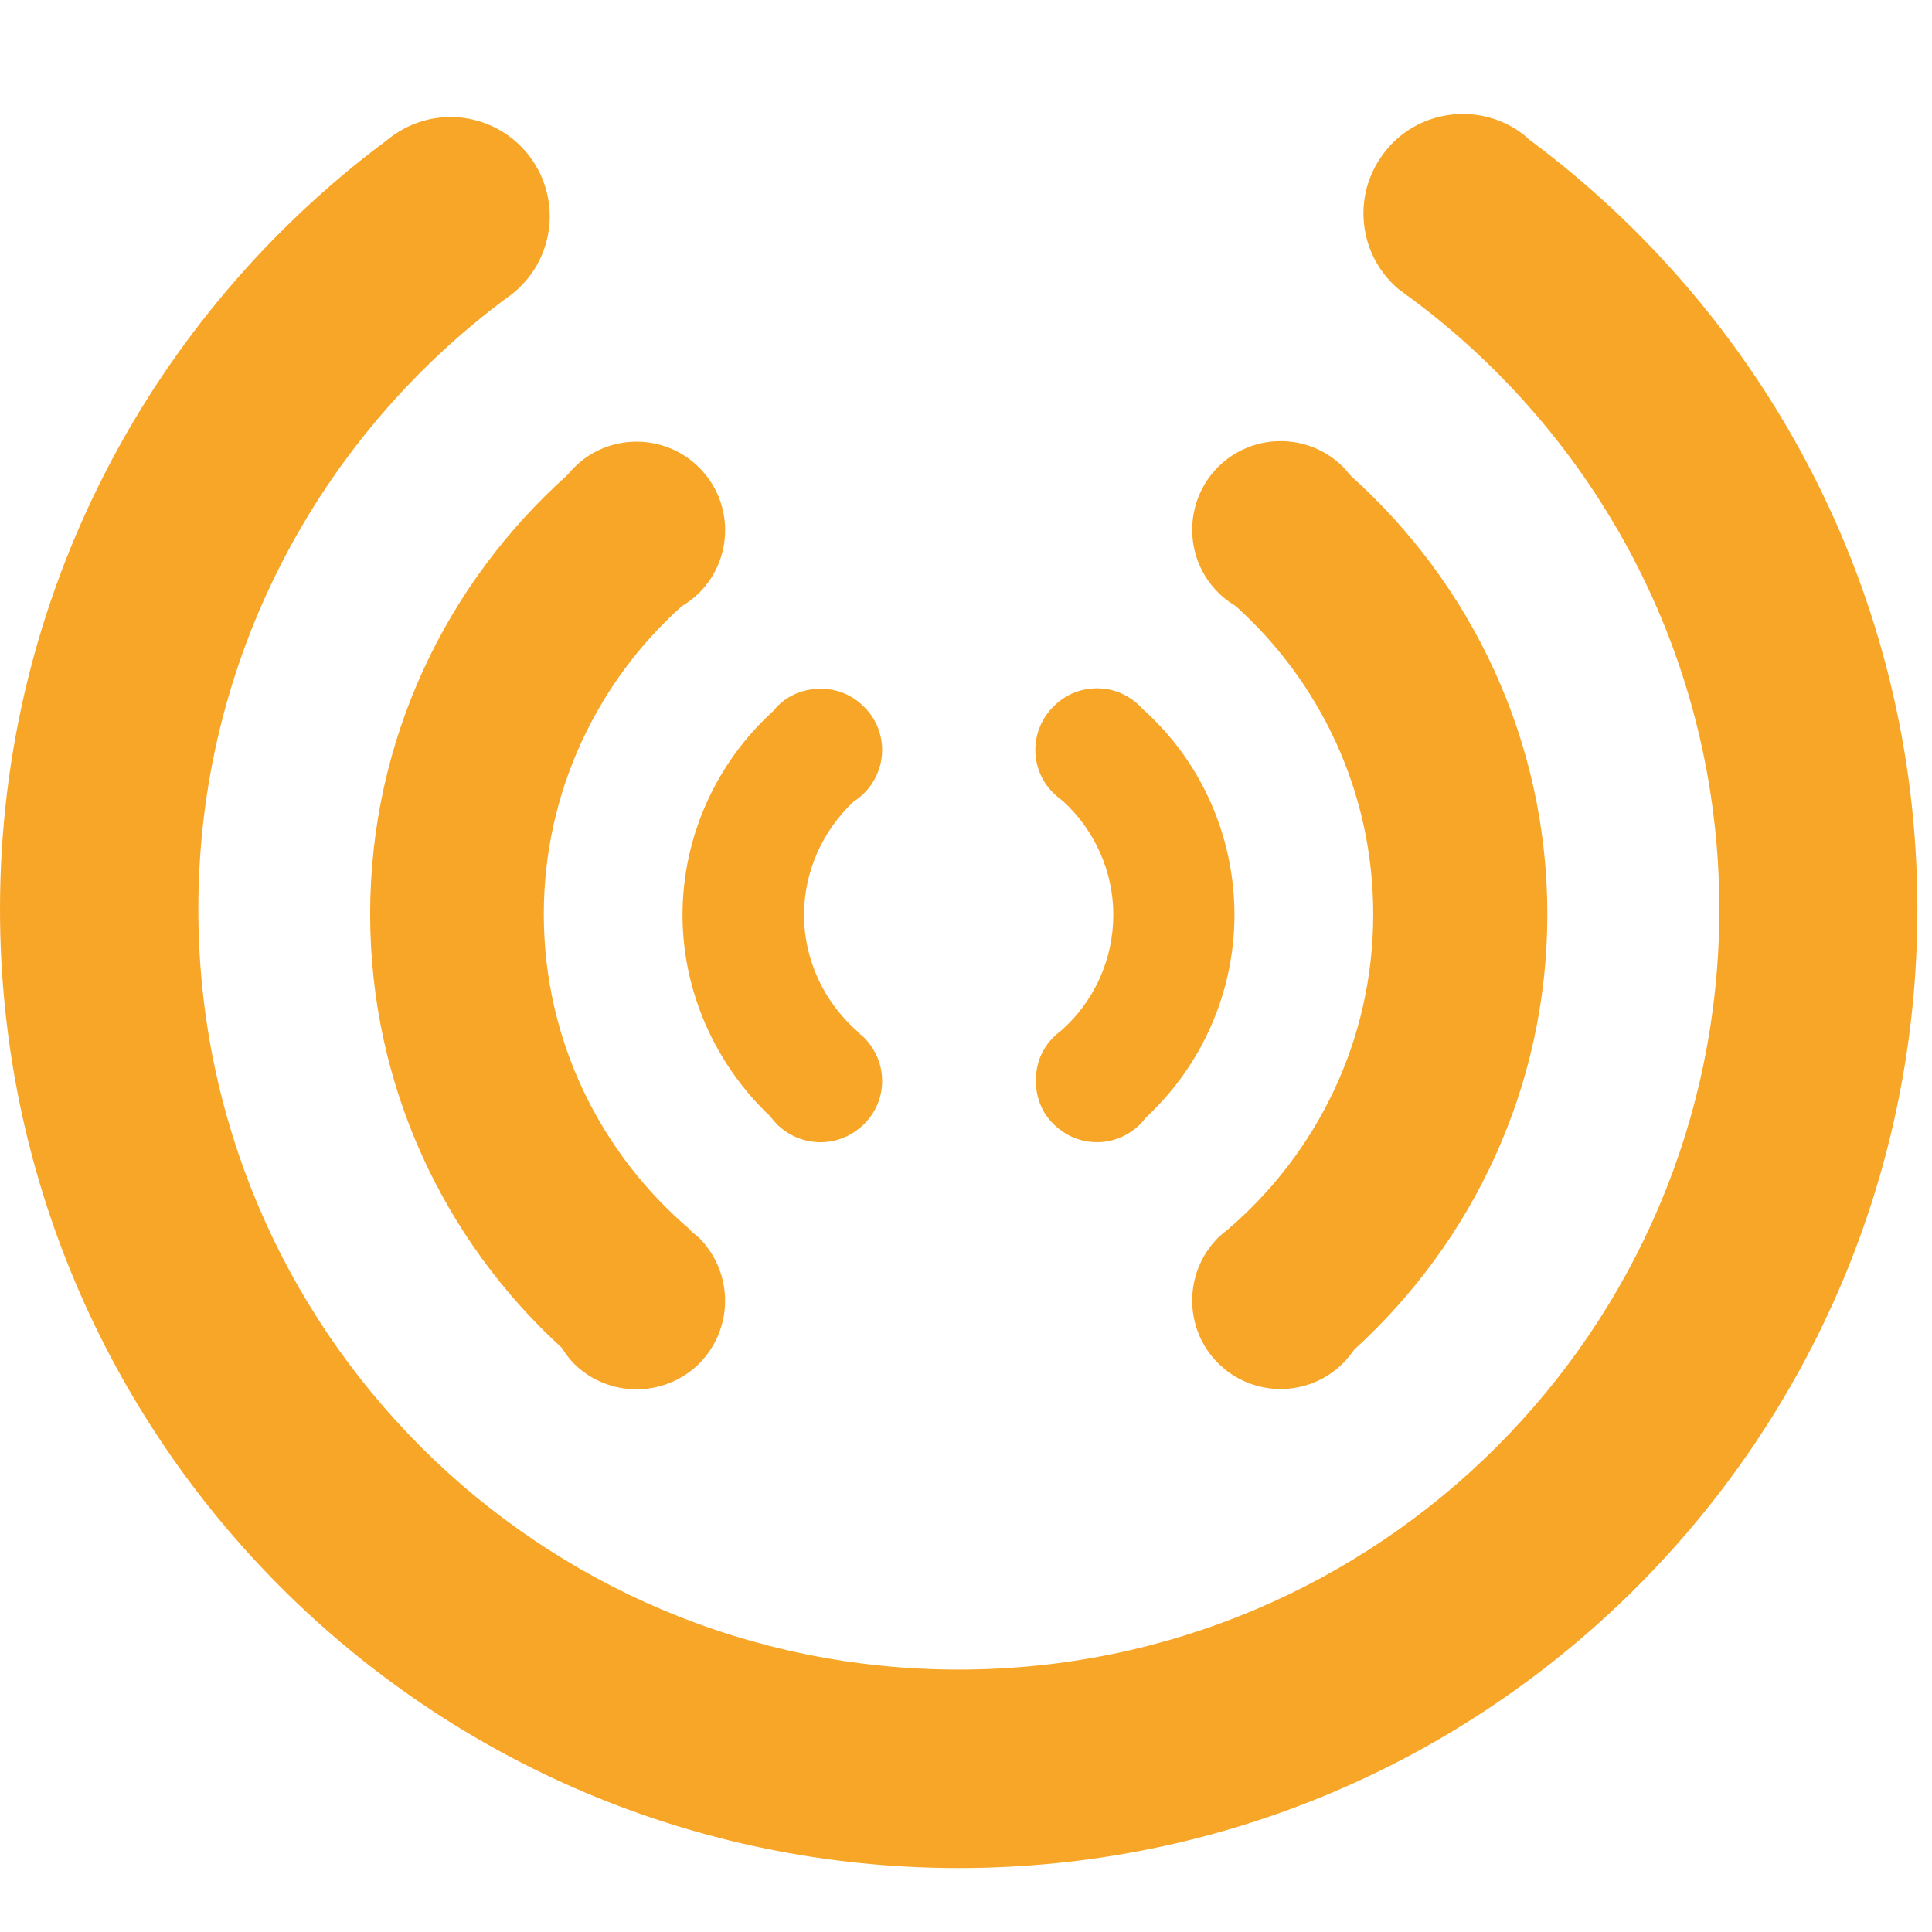 <?xml version="1.0" encoding="utf-8"?>
<!-- Generator: Adobe Illustrator 16.0.0, SVG Export Plug-In . SVG Version: 6.00 Build 0)  -->
<!DOCTYPE svg PUBLIC "-//W3C//DTD SVG 1.1//EN" "http://www.w3.org/Graphics/SVG/1.1/DTD/svg11.dtd">
<svg version="1.1" id="Layer_3" xmlns="http://www.w3.org/2000/svg" xmlns:xlink="http://www.w3.org/1999/xlink" x="0px" y="0px"
	 width="41px" height="41px" viewBox="0 0 41 41" enable-background="new 0 0 41 41" xml:space="preserve">
<path fill="#F8A628" d="M28.746,28.634c-0.077,0.103-0.152,0.201-0.24,0.291c-0.733,0.736-1.926,0.736-2.66,0
	c-0.728-0.729-0.728-1.919,0-2.655c0.067-0.064,0.141-0.127,0.217-0.184c1.888-1.62,3.079-4.016,3.079-6.685
	c0-2.6-1.131-4.93-2.921-6.542c-0.135-0.08-0.262-0.172-0.375-0.291c-0.728-0.73-0.728-1.92,0-2.655c0.734-0.735,1.927-0.735,2.66,0
	c0.061,0.062,0.111,0.131,0.163,0.187c2.552,2.288,4.168,5.615,4.168,9.301C32.837,23.058,31.254,26.347,28.746,28.634
	 M14.464,12.868c0.131-0.079,0.261-0.174,0.374-0.287c0.734-0.737,0.734-1.923,0-2.658c-0.734-0.733-1.925-0.733-2.656,0
	c-0.05,0.052-0.103,0.111-0.146,0.162c-2.565,2.296-4.181,5.614-4.181,9.316c0,3.642,1.571,6.924,4.067,9.202
	c0.075,0.12,0.156,0.231,0.259,0.336c0.731,0.726,1.921,0.726,2.656,0c0.734-0.743,0.734-1.925,0-2.67
	c-0.06-0.052-0.12-0.1-0.179-0.15v-0.012c-1.904-1.616-3.118-4.018-3.118-6.706C11.541,16.816,12.67,14.479,14.464,12.868
	 M24.285,15.078c-0.036-0.028-0.063-0.057-0.084-0.083c-0.25-0.251-0.574-0.388-0.919-0.388c-0.354,0-0.677,0.136-0.927,0.388
	c-0.512,0.51-0.512,1.332,0,1.836c0.064,0.062,0.133,0.118,0.207,0.173c0.677,0.623,1.064,1.498,1.064,2.411
	c0,0.954-0.414,1.866-1.147,2.49l-0.027,0.019c-0.027,0.021-0.055,0.048-0.097,0.089c-0.248,0.243-0.373,0.567-0.373,0.92
	c0,0.346,0.125,0.678,0.373,0.919c0.25,0.249,0.573,0.387,0.927,0.387c0.345,0,0.669-0.138,0.919-0.387
	c0.039-0.041,0.084-0.09,0.125-0.145c1.195-1.11,1.871-2.675,1.871-4.292C26.197,17.772,25.51,16.189,24.285,15.078 M18.333,16.838
	c0.249-0.247,0.387-0.58,0.387-0.924c0-0.346-0.138-0.673-0.387-0.918c-0.25-0.251-0.573-0.38-0.918-0.38
	c-0.352,0-0.678,0.129-0.926,0.38c-0.02,0.026-0.049,0.054-0.069,0.083c-1.229,1.111-1.936,2.688-1.936,4.338
	c0,1.61,0.685,3.165,1.867,4.279c0.041,0.061,0.089,0.108,0.138,0.163c0.248,0.243,0.574,0.381,0.926,0.381
	c0.345,0,0.668-0.138,0.918-0.381c0.249-0.247,0.387-0.572,0.387-0.917c0-0.352-0.138-0.679-0.393-0.933
	c-0.029-0.028-0.048-0.043-0.076-0.063l-0.028-0.034c-0.73-0.629-1.16-1.535-1.16-2.495c0-0.913,0.387-1.782,1.057-2.411
	C18.196,16.958,18.271,16.902,18.333,16.838 M32.44,2.953c-0.061-0.066-0.143-0.122-0.229-0.185
	c-0.972-0.639-2.284-0.379-2.924,0.595c-0.605,0.908-0.411,2.123,0.425,2.8c0.025,0.021,0.059,0.032,0.082,0.057
	c0.022,0.018,0.055,0.049,0.086,0.063c3.999,2.939,6.607,7.674,6.607,13.012c0,8.917-7.23,16.136-16.145,16.136
	c-8.912,0-16.133-7.219-16.133-16.136c0-5.314,2.567-10.016,6.534-12.965h-0.006h0.006c0.964-0.655,1.211-1.958,0.561-2.921
	C10.65,2.447,9.348,2.192,8.382,2.847C8.32,2.887,8.264,2.934,8.203,2.981C3.224,6.687,0,12.623,0,19.295
	c0,11.239,9.11,20.348,20.344,20.348c11.236,0,20.346-9.108,20.346-20.348C40.689,12.599,37.442,6.662,32.44,2.953"/>
</svg>
